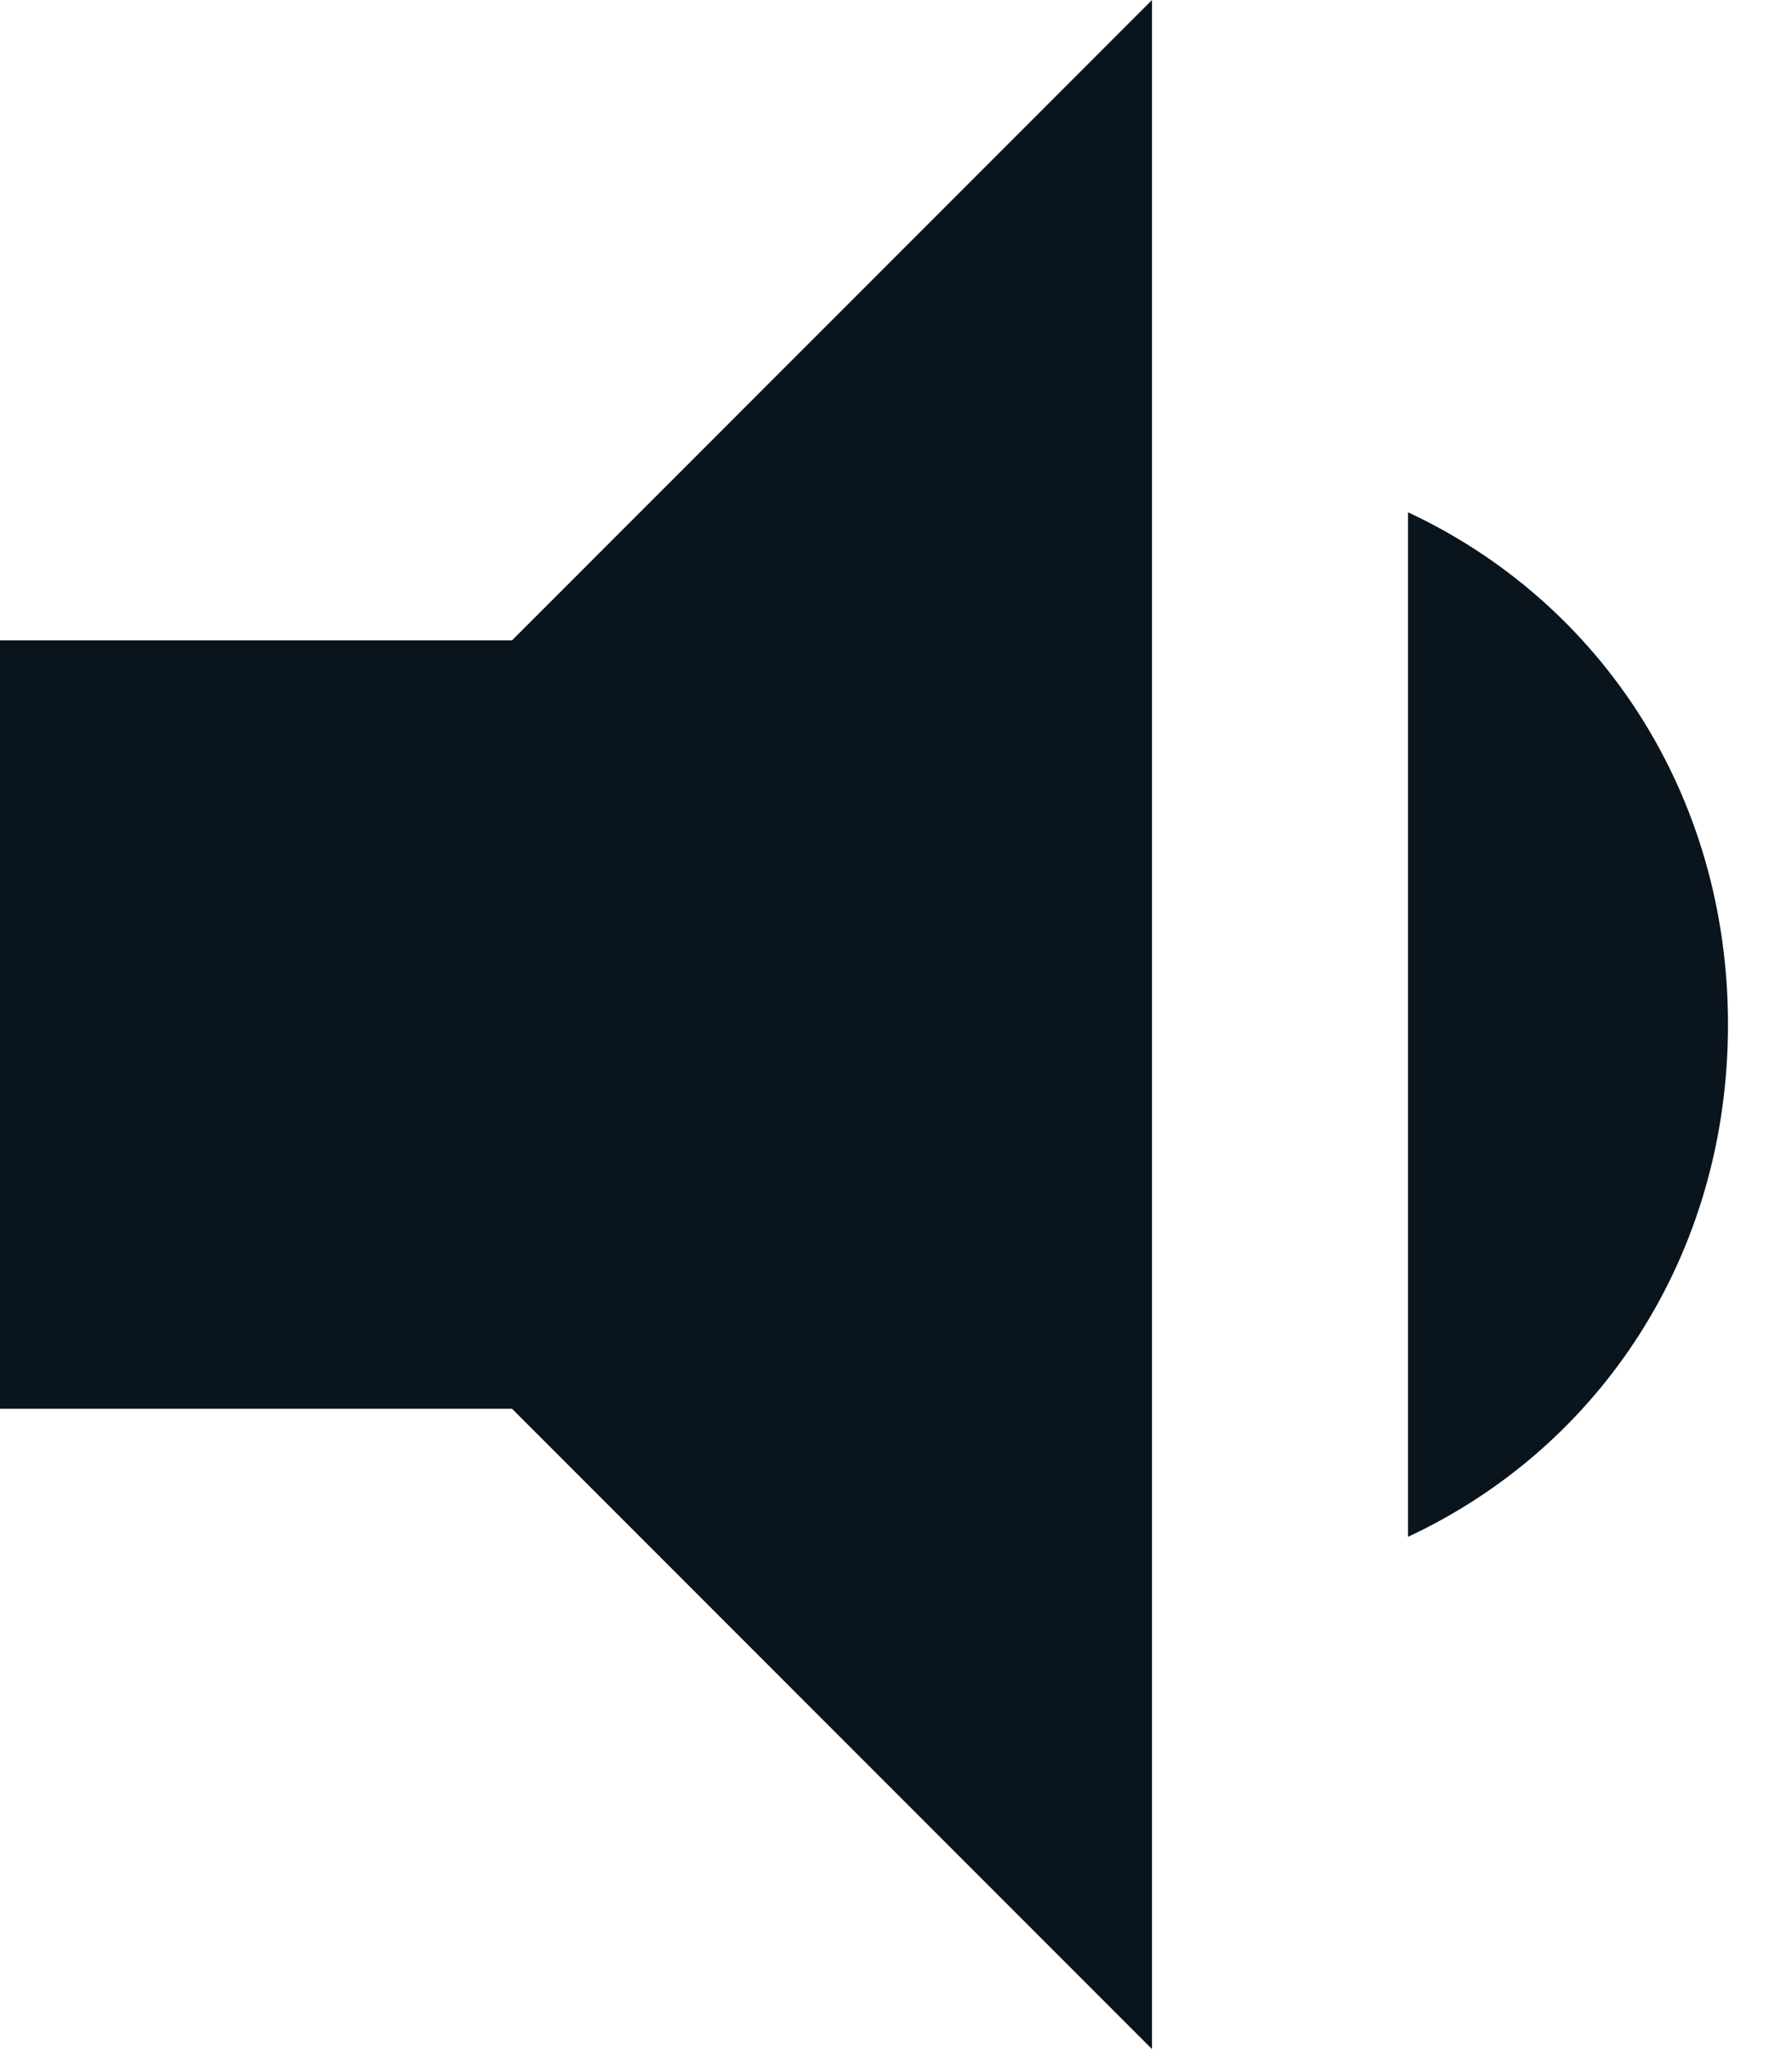 <?xml version="1.0" ?><svg height="16px" version="1.1" viewBox="0 0 14 16" width="14px" xmlns="http://www.w3.org/2000/svg" xmlns:sketch="http://www.bohemiancoding.com/sketch/ns" xmlns:xlink="http://www.w3.org/1999/xlink"><title/><desc/><defs/><g fill="none" fill-rule="evenodd" stroke="none" stroke-width="1"><g fill="#0a141c" transform="translate(-87, -171)"><g transform="translate(87, 171)"><path d="M13.5,8 C13.5,6.2 12.5,4.7 11,4 L11,12 C12.5,11.3 13.5,9.8 13.5,8 L13.5,8 Z M0,5 L0,11 L4,11 L9,16 L9,0 L4,5 L0,5 L0,5 Z" /></g></g></g></svg>
